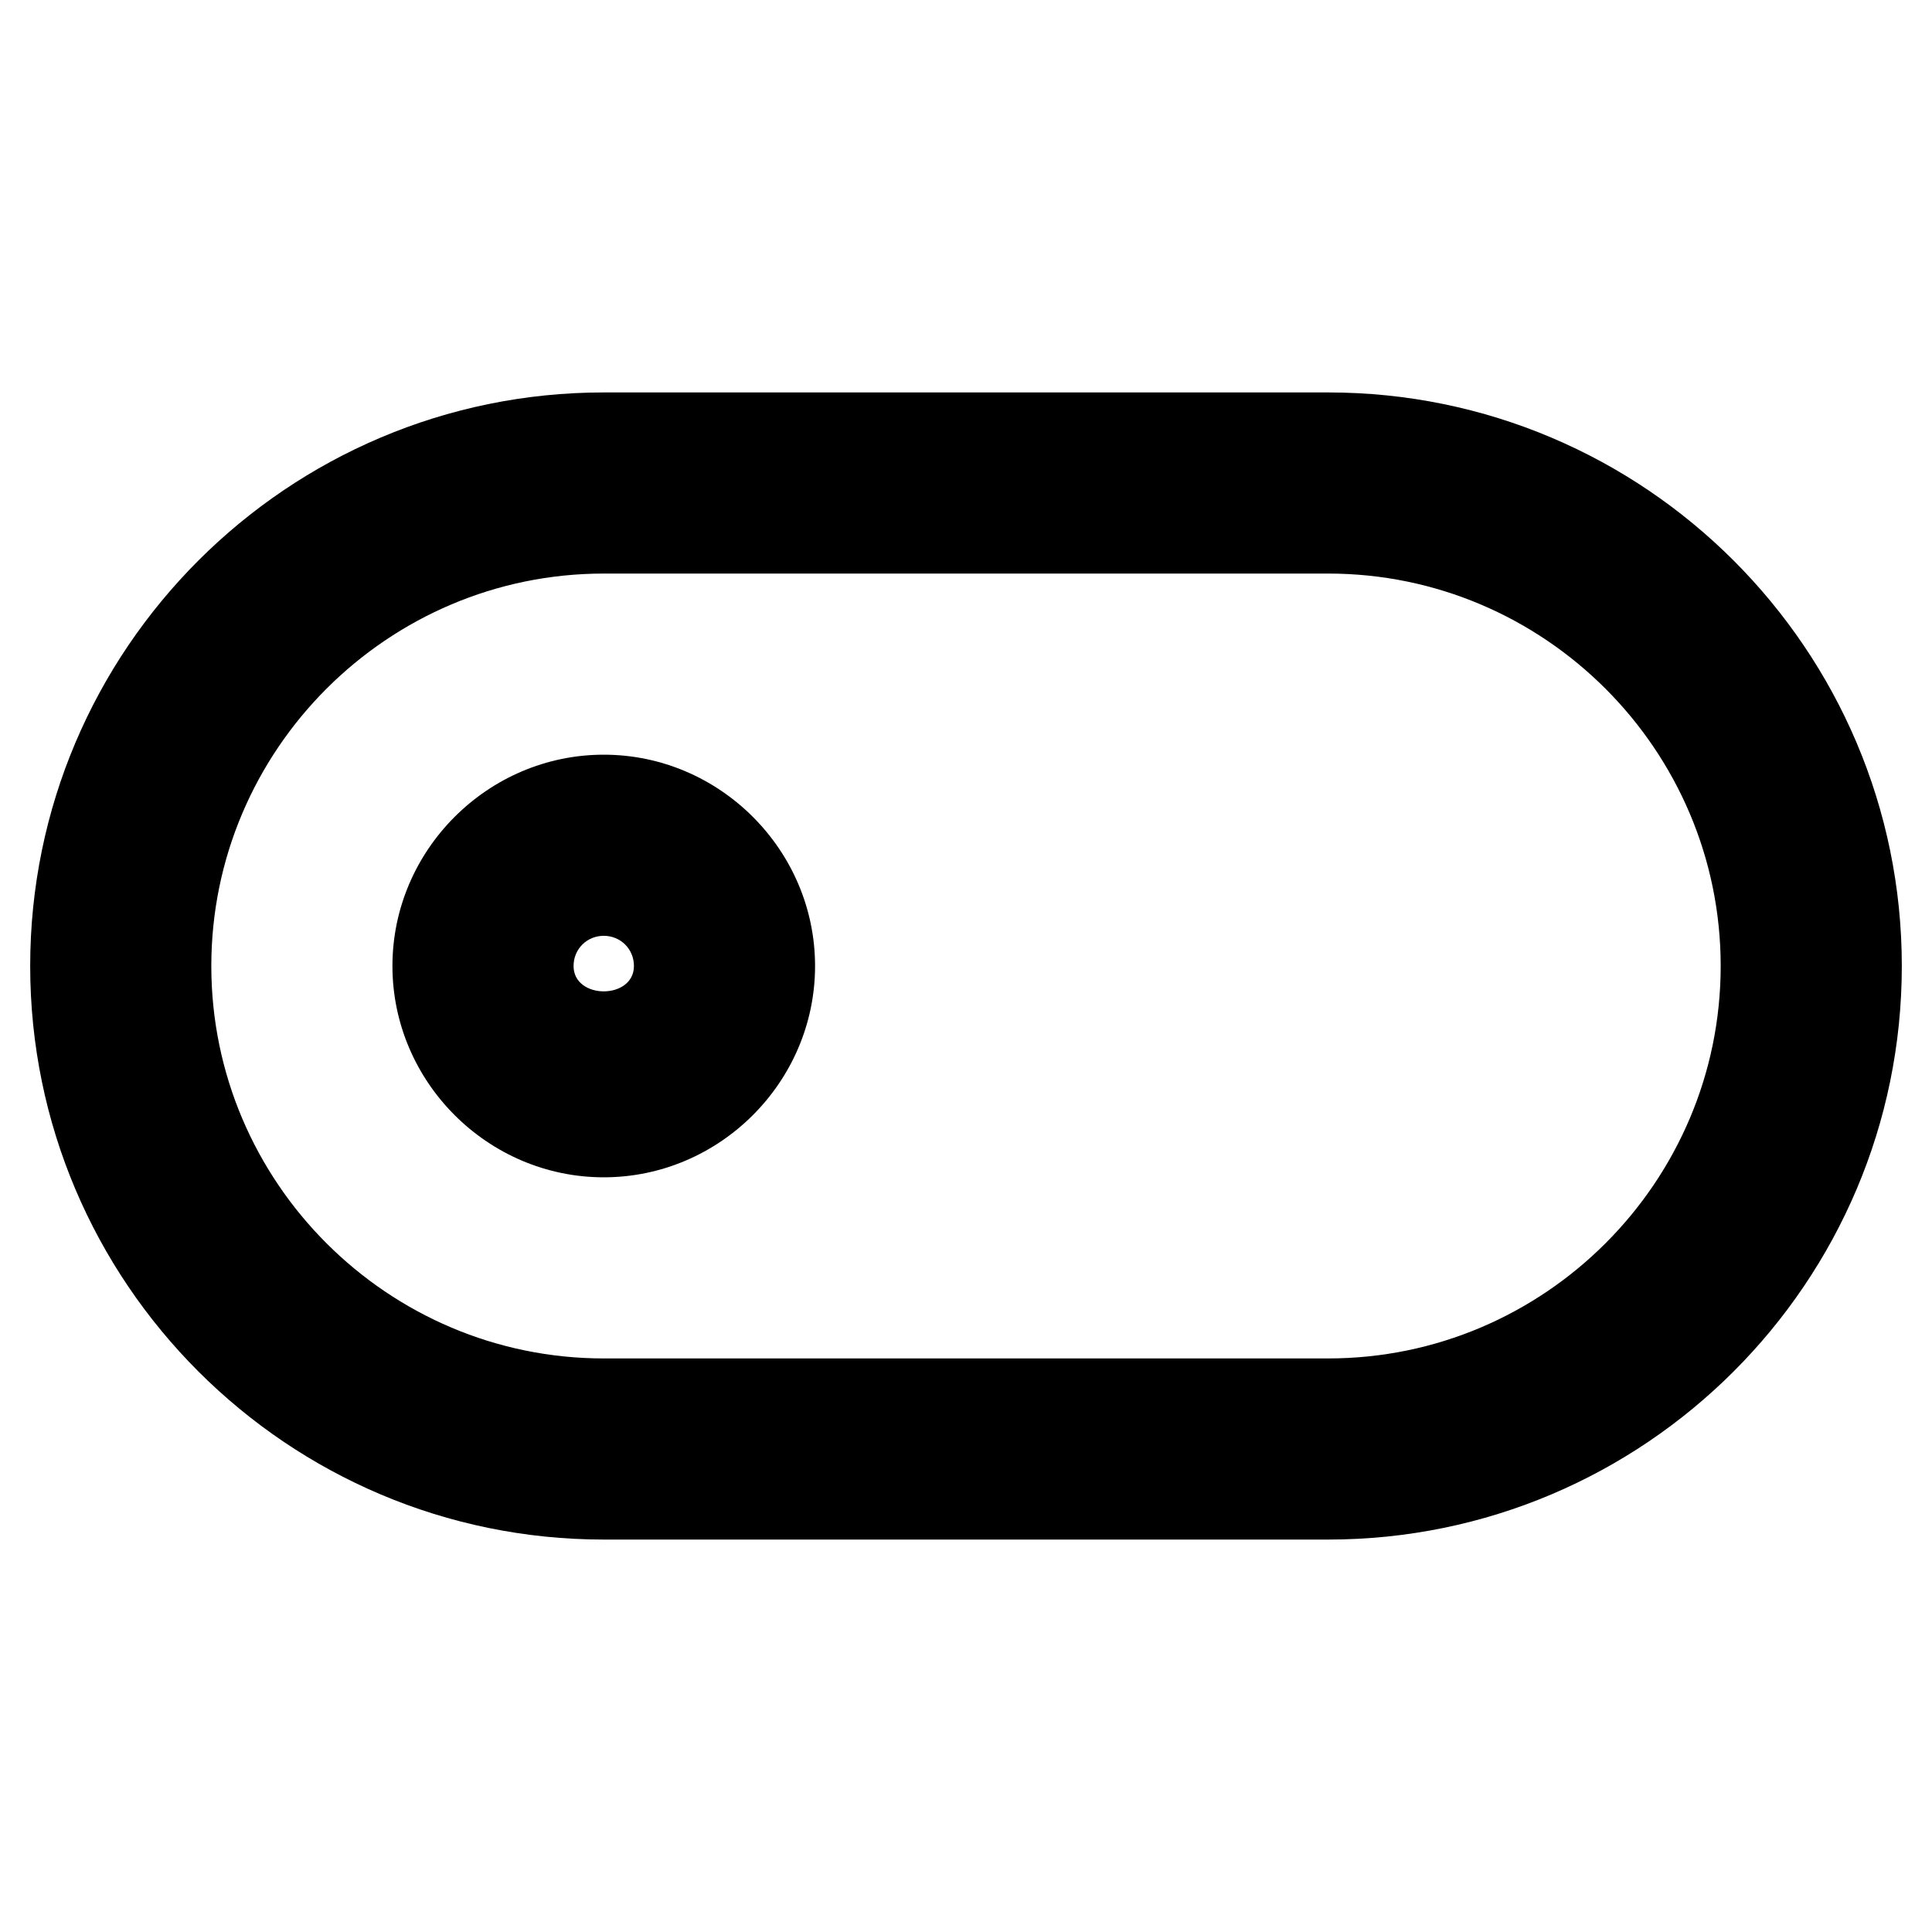 <svg width="16" height="16" viewBox="0 0 16 16" fill="none" xmlns="http://www.w3.org/2000/svg">
<path d="M5 6.25C4.04 6.25 3.25 7.04 3.25 8C3.25 8.96 4.04 9.75 5 9.75C5.96 9.75 6.75 8.96 6.75 8C6.75 7.04 5.96 6.25 5 6.25ZM4.75 8C4.75 7.86 4.86 7.75 5 7.75C5.14 7.75 5.25 7.86 5.25 8C5.25 8.28 4.75 8.28 4.75 8ZM11 3.25H5C2.38 3.25 0.25 5.38 0.25 8C0.25 10.62 2.38 12.75 5 12.75H11C13.62 12.75 15.75 10.62 15.75 8C15.75 5.38 13.62 3.25 11 3.25ZM11 11.25H5C3.21 11.25 1.75 9.79 1.75 8C1.75 6.21 3.21 4.75 5 4.75H11C12.79 4.75 14.25 6.21 14.25 8C14.25 9.79 12.79 11.25 11 11.25Z" fill="black"/>
</svg>
